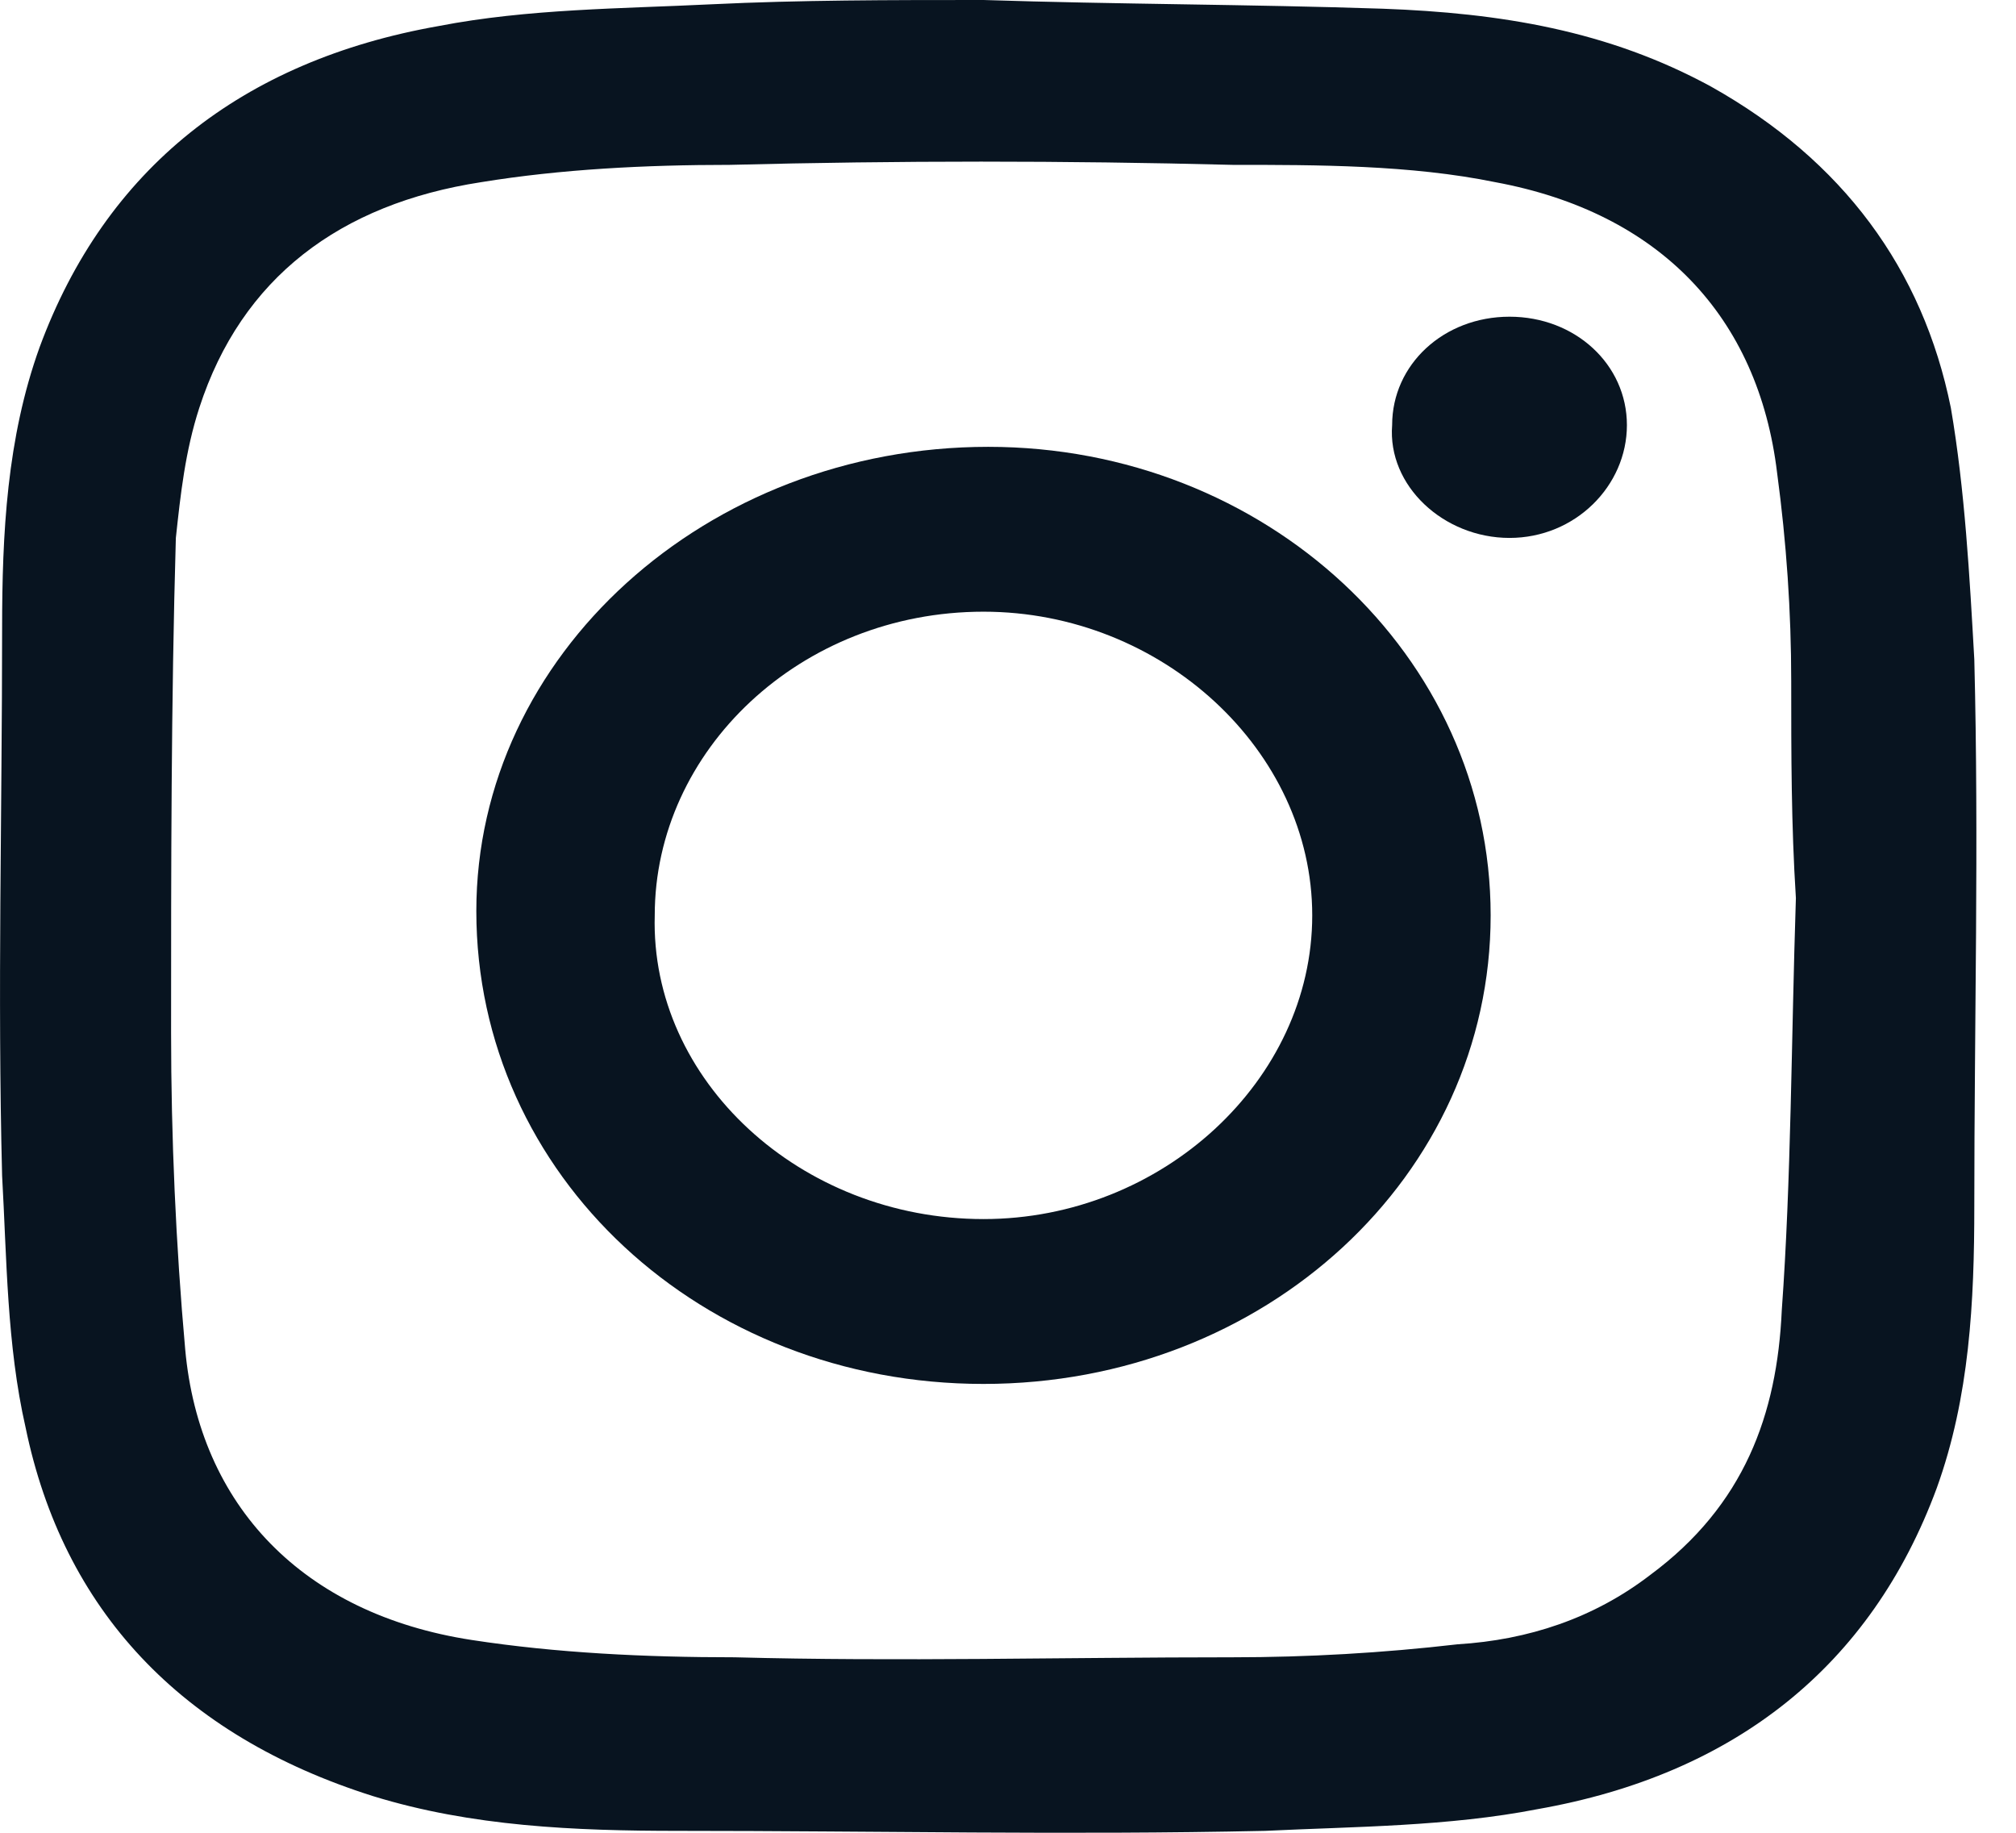 <svg width="22" height="20" viewBox="0 0 22 20" fill="none" xmlns="http://www.w3.org/2000/svg">
<path fill-rule="evenodd" clip-rule="evenodd" d="M10.733 0C12.168 0.047 13.654 0.047 15.089 0.095C16.37 0.142 17.548 0.331 18.676 0.947C20.11 1.752 20.982 2.935 21.289 4.45C21.443 5.35 21.494 6.297 21.545 7.196C21.596 9.185 21.545 11.173 21.545 13.162C21.545 14.203 21.494 15.245 21.135 16.239C20.418 18.18 18.932 19.363 16.78 19.742C15.806 19.932 14.781 19.932 13.807 19.979C11.655 20.026 9.554 19.979 7.402 19.979C6.275 19.979 5.147 19.932 4.071 19.6C1.97 18.937 0.689 17.564 0.279 15.576C0.074 14.677 0.074 13.73 0.023 12.83C-0.028 10.842 0.023 8.853 0.023 6.865C0.023 5.823 0.074 4.782 0.433 3.787C1.15 1.846 2.636 0.663 4.788 0.284C5.762 0.095 6.787 0.095 7.761 0.047C8.734 0 9.708 0 10.733 0ZM19.598 9.8C19.547 9.8 19.598 9.8 19.598 9.8C19.547 8.995 19.547 8.238 19.547 7.433C19.547 6.675 19.495 5.918 19.393 5.16C19.188 3.456 18.112 2.32 16.318 1.988C15.396 1.799 14.371 1.799 13.449 1.799C11.604 1.752 9.81 1.752 7.965 1.799C7.043 1.799 6.121 1.846 5.25 1.988C3.712 2.225 2.636 3.03 2.175 4.45C2.021 4.924 1.97 5.397 1.919 5.871C1.867 7.67 1.867 9.469 1.867 11.268C1.867 12.404 1.919 13.588 2.021 14.724C2.175 16.428 3.302 17.612 5.147 17.896C6.069 18.038 7.043 18.085 8.017 18.085C9.81 18.133 11.604 18.085 13.449 18.085C14.268 18.085 15.088 18.038 15.908 17.943C16.677 17.896 17.394 17.659 18.009 17.186C19.034 16.428 19.393 15.434 19.444 14.298C19.547 12.877 19.547 11.363 19.598 9.8Z" fill="#081420"/>
<path fill-rule="evenodd" clip-rule="evenodd" d="M16.267 9.989C16.267 12.83 13.807 15.102 10.732 15.102C7.658 15.102 5.198 12.83 5.198 9.942C5.198 7.149 7.709 4.876 10.784 4.876C13.807 4.876 16.267 7.149 16.267 9.989ZM10.733 13.303C12.68 13.303 14.32 11.788 14.32 9.989C14.32 8.19 12.68 6.675 10.733 6.675C8.734 6.675 7.145 8.19 7.145 9.989C7.094 11.788 8.734 13.303 10.733 13.303Z" fill="#081420"/>
<path d="M17.754 4.639C17.754 5.302 17.19 5.87 16.473 5.87C15.755 5.87 15.14 5.302 15.192 4.639C15.192 3.977 15.755 3.456 16.473 3.456C17.19 3.456 17.754 3.977 17.754 4.639Z" fill="#081420"/>
</svg>
